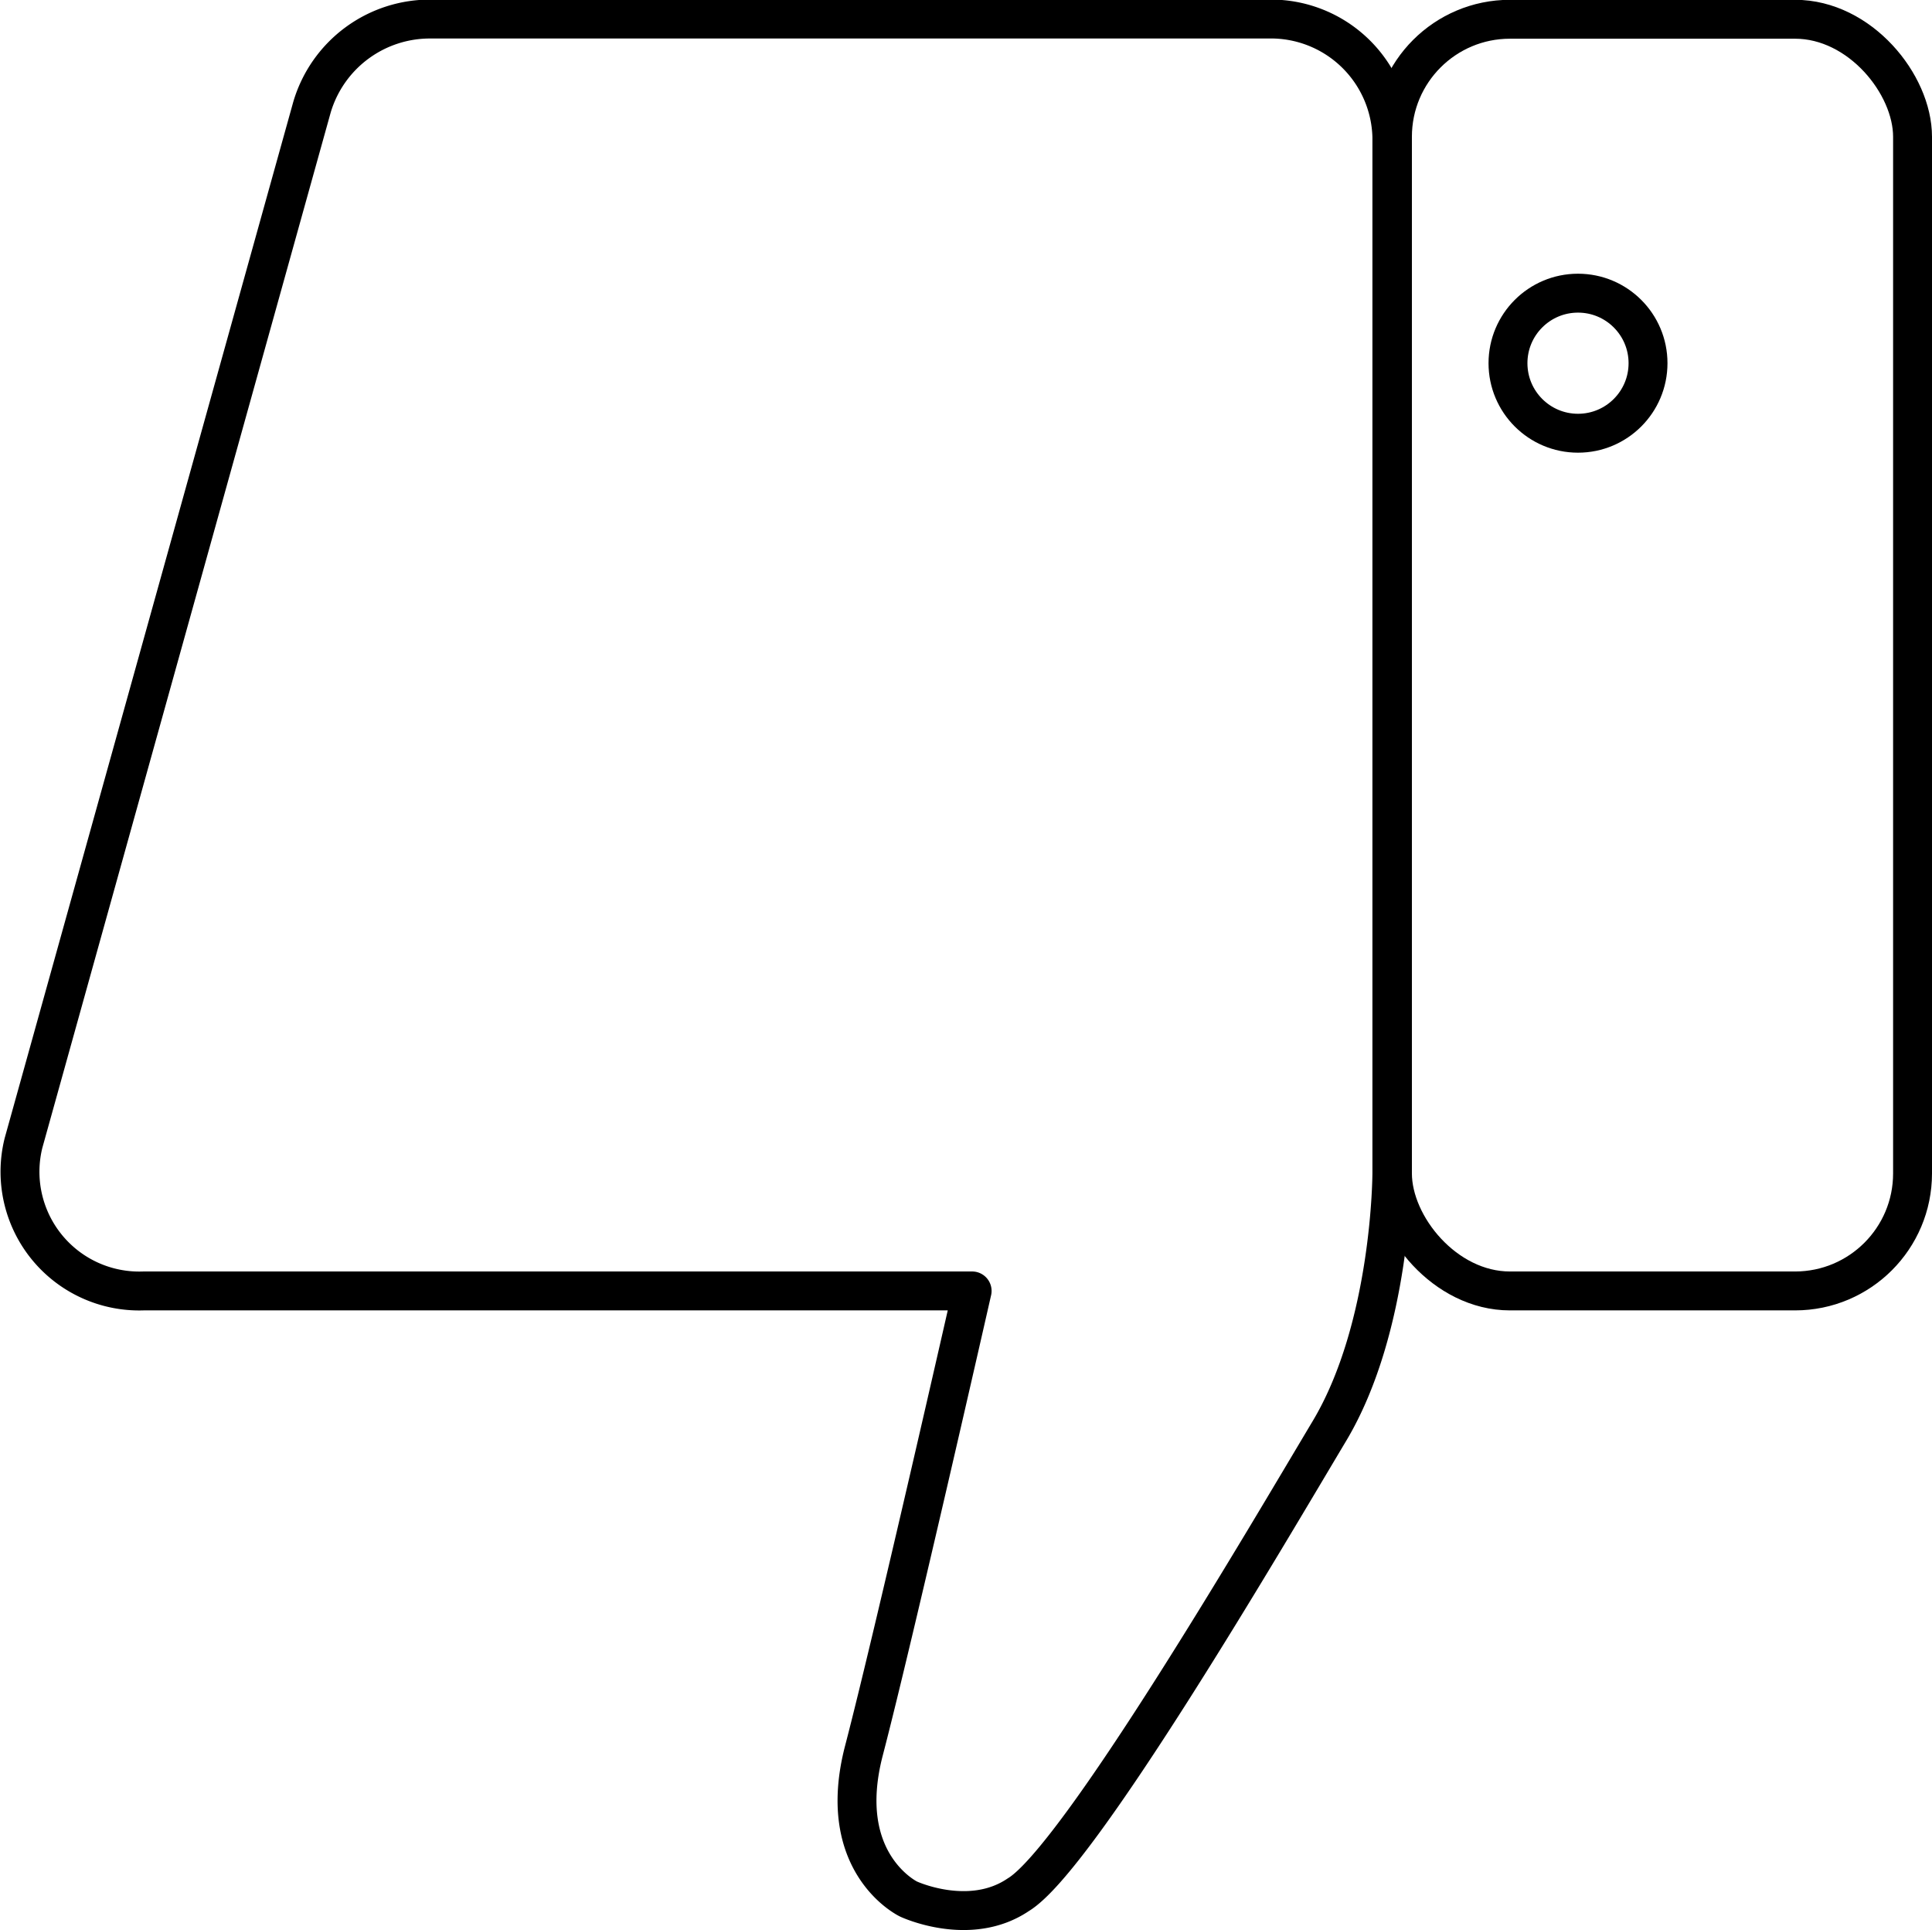 <svg id="Слой_2" data-name="Слой 2" xmlns="http://www.w3.org/2000/svg" viewBox="0 0 99.33 99.21"><defs><style>.cls-1,.cls-2{fill:none;stroke:#000;stroke-width:2px}.cls-1{stroke-miterlimit:10}.cls-2{stroke-linecap:round;stroke-linejoin:round}</style></defs><title>dislike</title><rect class="cls-1" x="71.76" y="2.02" width="26.74" height="65.37" rx="6.04" ry="6.04" transform="rotate(180 85.045 34.19)"/><path class="cls-2" d="M50.15 67.38H7.54a6.13 6.13 0 0 1-6.16-7.61L16.21 6.53A6.32 6.32 0 0 1 22.36 2h43a6.22 6.22 0 0 1 6.37 6.06v53.26s0 7.89-3.21 13.26-12.93 22-16 23.84c-2.5 1.69-5.64.22-5.64.22s-3.81-1.82-2.29-7.64 5.56-23.62 5.56-23.62z" transform="translate(-.17 -1.02)"/><circle class="cls-1" cx="81.13" cy="18.67" r="3.6"/></svg>